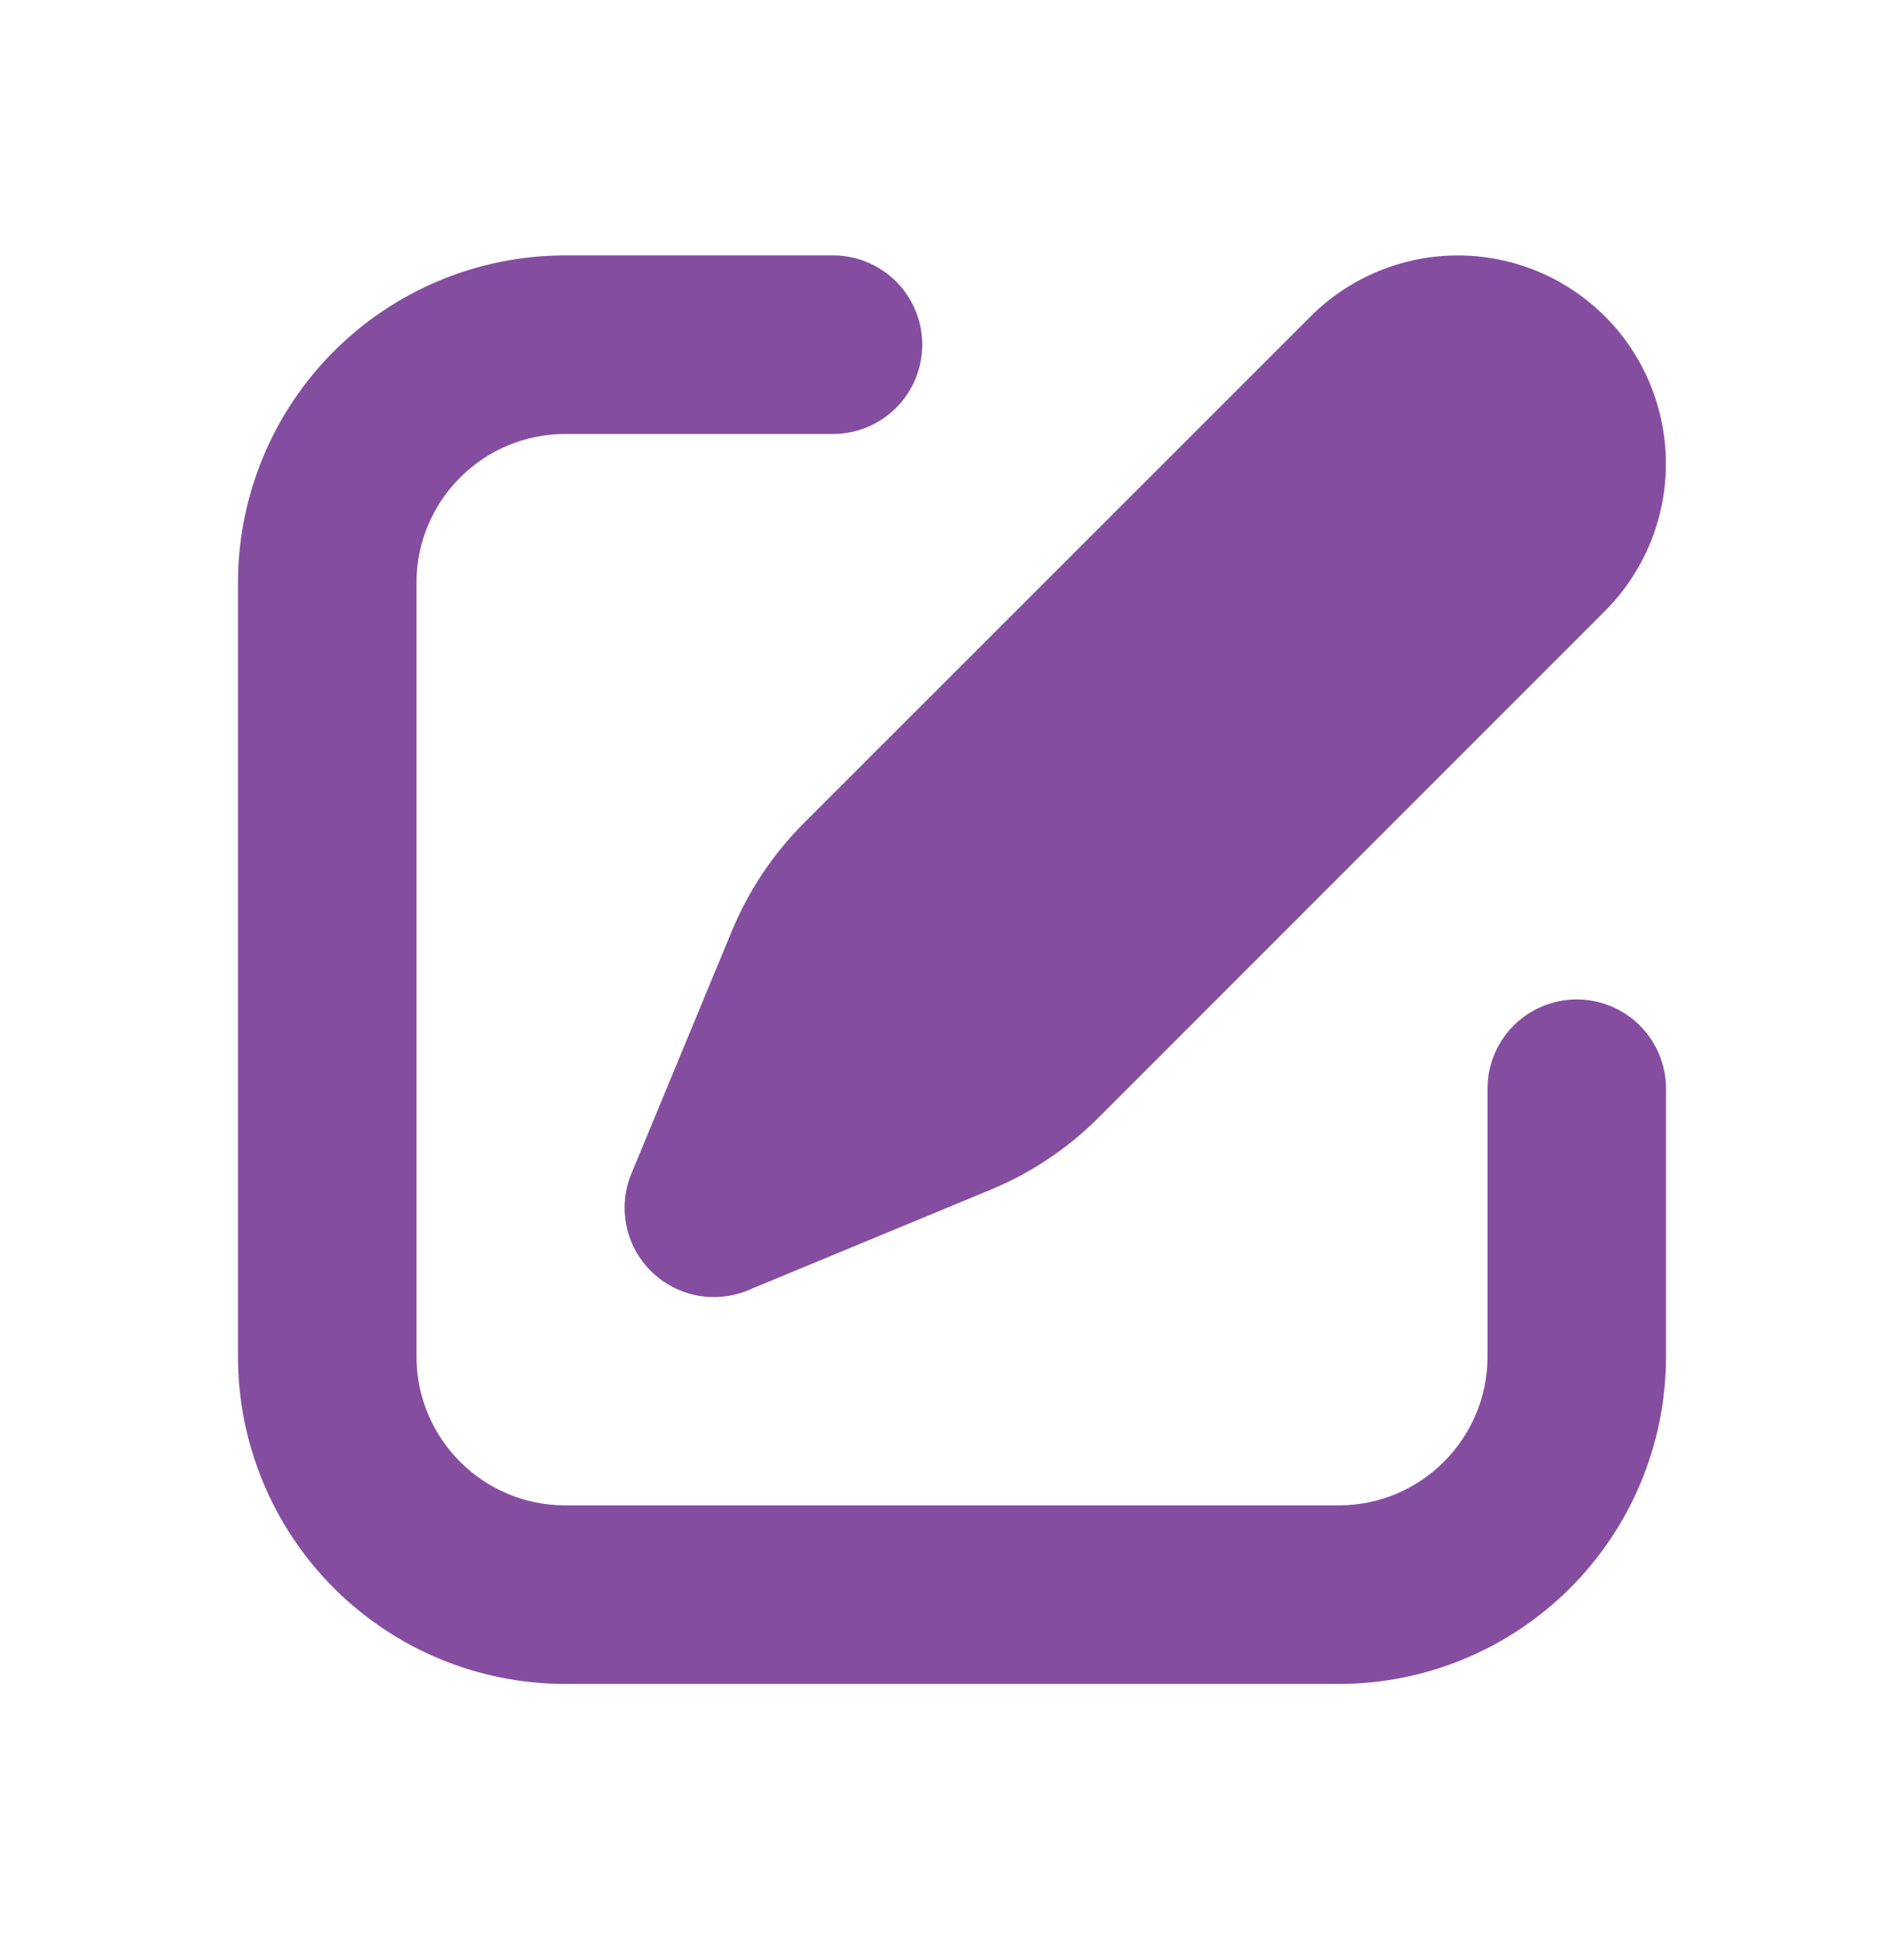 <svg width="55" height="56" viewBox="0 0 55 56" fill="none" xmlns="http://www.w3.org/2000/svg">
<path d="M46.365 9.139C45.806 8.58 45.143 8.137 44.413 7.834C43.684 7.532 42.901 7.376 42.111 7.376C41.321 7.376 40.539 7.532 39.809 7.834C39.079 8.137 38.416 8.58 37.857 9.139L23.203 23.786C22.329 24.666 21.633 25.707 21.154 26.852L18.239 33.889C18.044 34.36 17.993 34.878 18.093 35.378C18.192 35.879 18.438 36.338 18.798 36.699C19.159 37.059 19.618 37.305 20.118 37.404C20.619 37.504 21.137 37.453 21.608 37.257L28.645 34.342C29.789 33.864 30.831 33.168 31.711 32.294L46.362 17.643C47.489 16.515 48.122 14.986 48.122 13.391C48.122 11.796 47.492 10.267 46.365 9.139Z" fill="#854DA0"/>
<path d="M16.328 12.531C13.956 12.531 12.031 14.456 12.031 16.828V39.172C12.031 41.544 13.956 43.469 16.328 43.469H38.672C41.044 43.469 42.969 41.544 42.969 39.172V31.438C42.969 30.754 43.24 30.098 43.724 29.614C44.207 29.131 44.863 28.859 45.547 28.859C46.231 28.859 46.886 29.131 47.37 29.614C47.853 30.098 48.125 30.754 48.125 31.438V39.172C48.125 41.679 47.129 44.083 45.356 45.856C43.583 47.629 41.179 48.625 38.672 48.625H16.328C13.821 48.625 11.417 47.629 9.644 45.856C7.871 44.083 6.875 41.679 6.875 39.172V16.828C6.875 14.321 7.871 11.917 9.644 10.144C11.417 8.371 13.821 7.375 16.328 7.375H24.062C24.746 7.375 25.402 7.647 25.886 8.13C26.369 8.614 26.641 9.269 26.641 9.953C26.641 10.637 26.369 11.293 25.886 11.776C25.402 12.26 24.746 12.531 24.062 12.531H16.328Z" fill="#854DA0"/>
</svg>
